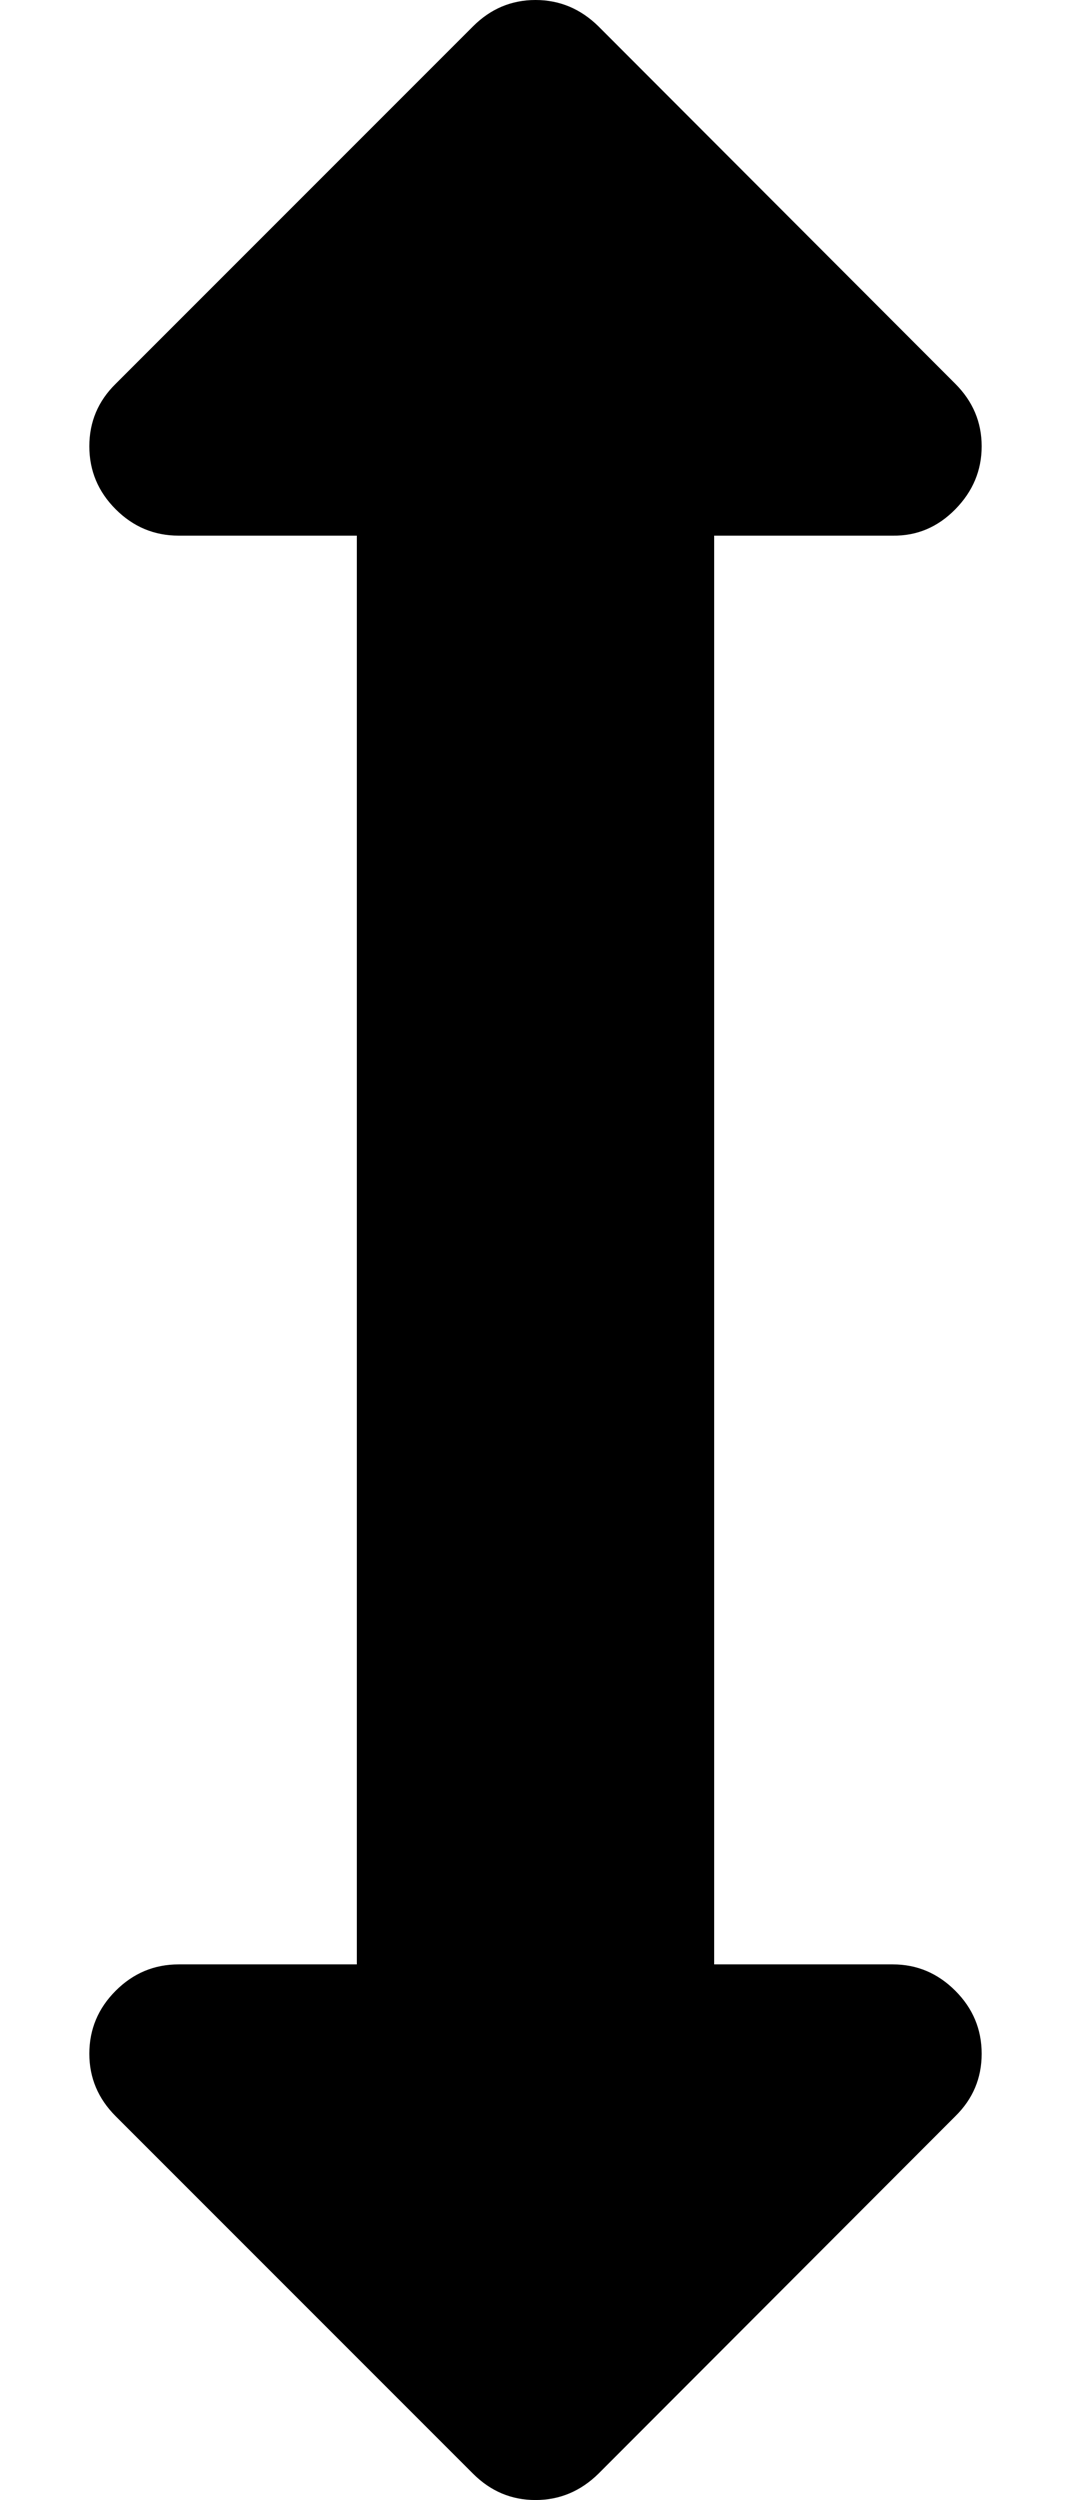 <svg height="512" width="219.4" xmlns="http://www.w3.org/2000/svg"><path d="m18.3 420.6q0-7.5 5.4-12.9t12.9-5.4h36.5v-292.6h-36.5q-7.5 0-12.9-5.4t-5.4-12.9 5.4-12.8l73.2-73.2q5.4-5.4 12.8-5.4t12.9 5.4l73.1 73.2q5.4 5.4 5.4 12.8t-5.4 12.9-12.8 5.4h-36.6v292.6h36.6q7.4 0 12.8 5.4t5.4 12.9-5.4 12.8l-73.1 73.2q-5.5 5.4-12.9 5.4t-12.8-5.4l-73.2-73.2q-5.4-5.4-5.4-12.8z" /></svg>